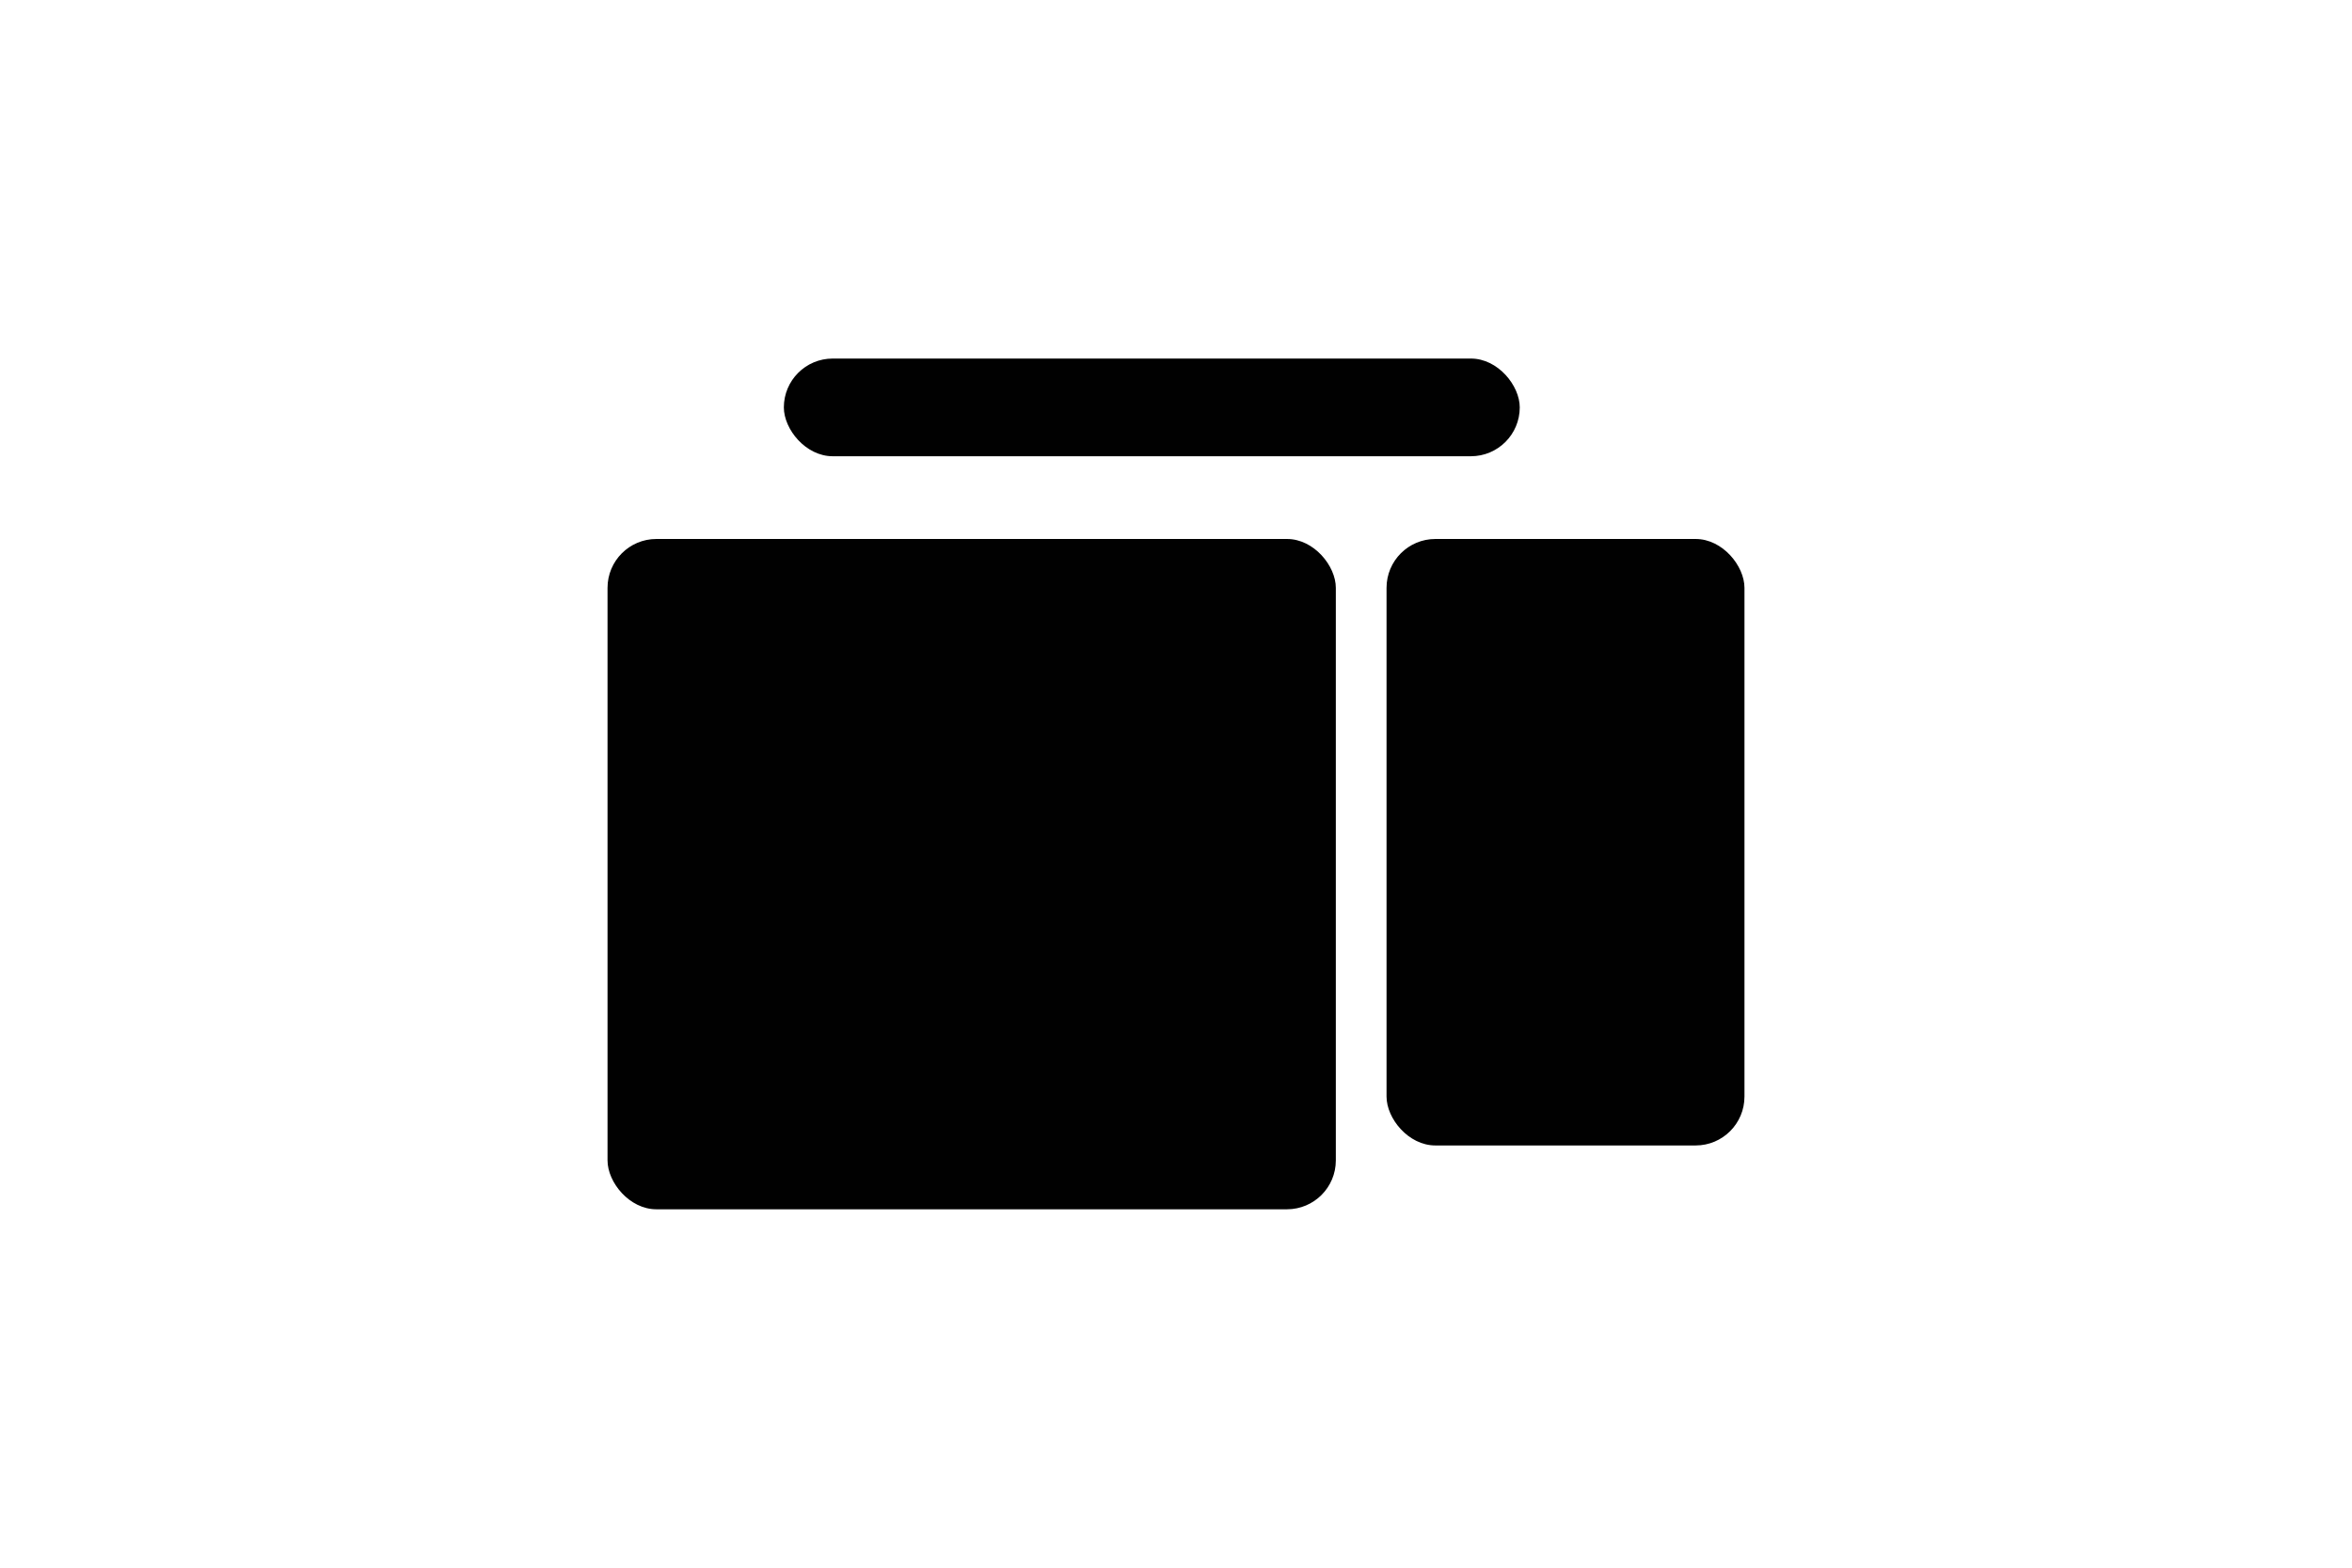 <?xml version="1.0" encoding="UTF-8"?>
<svg id="Ebene_1" data-name="Ebene 1" xmlns="http://www.w3.org/2000/svg" viewBox="0 0 102.05 68.03">
  <defs>
    <style>
      .cls-1 {
        fill: #010101;
        stroke-width: 0px;
      }
    </style>
  </defs>
  <rect class="cls-1" x="26.36" y="23.39" width="31.6" height="29.09" rx="2.12" ry="2.12"/>
  <rect class="cls-1" x="60.16" y="23.39" width="15.53" height="26.32" rx="2.12" ry="2.12"/>
  <rect class="cls-1" x="34.01" y="15.56" width="31.93" height="4.24" rx="2.12" ry="2.12"/>
</svg>